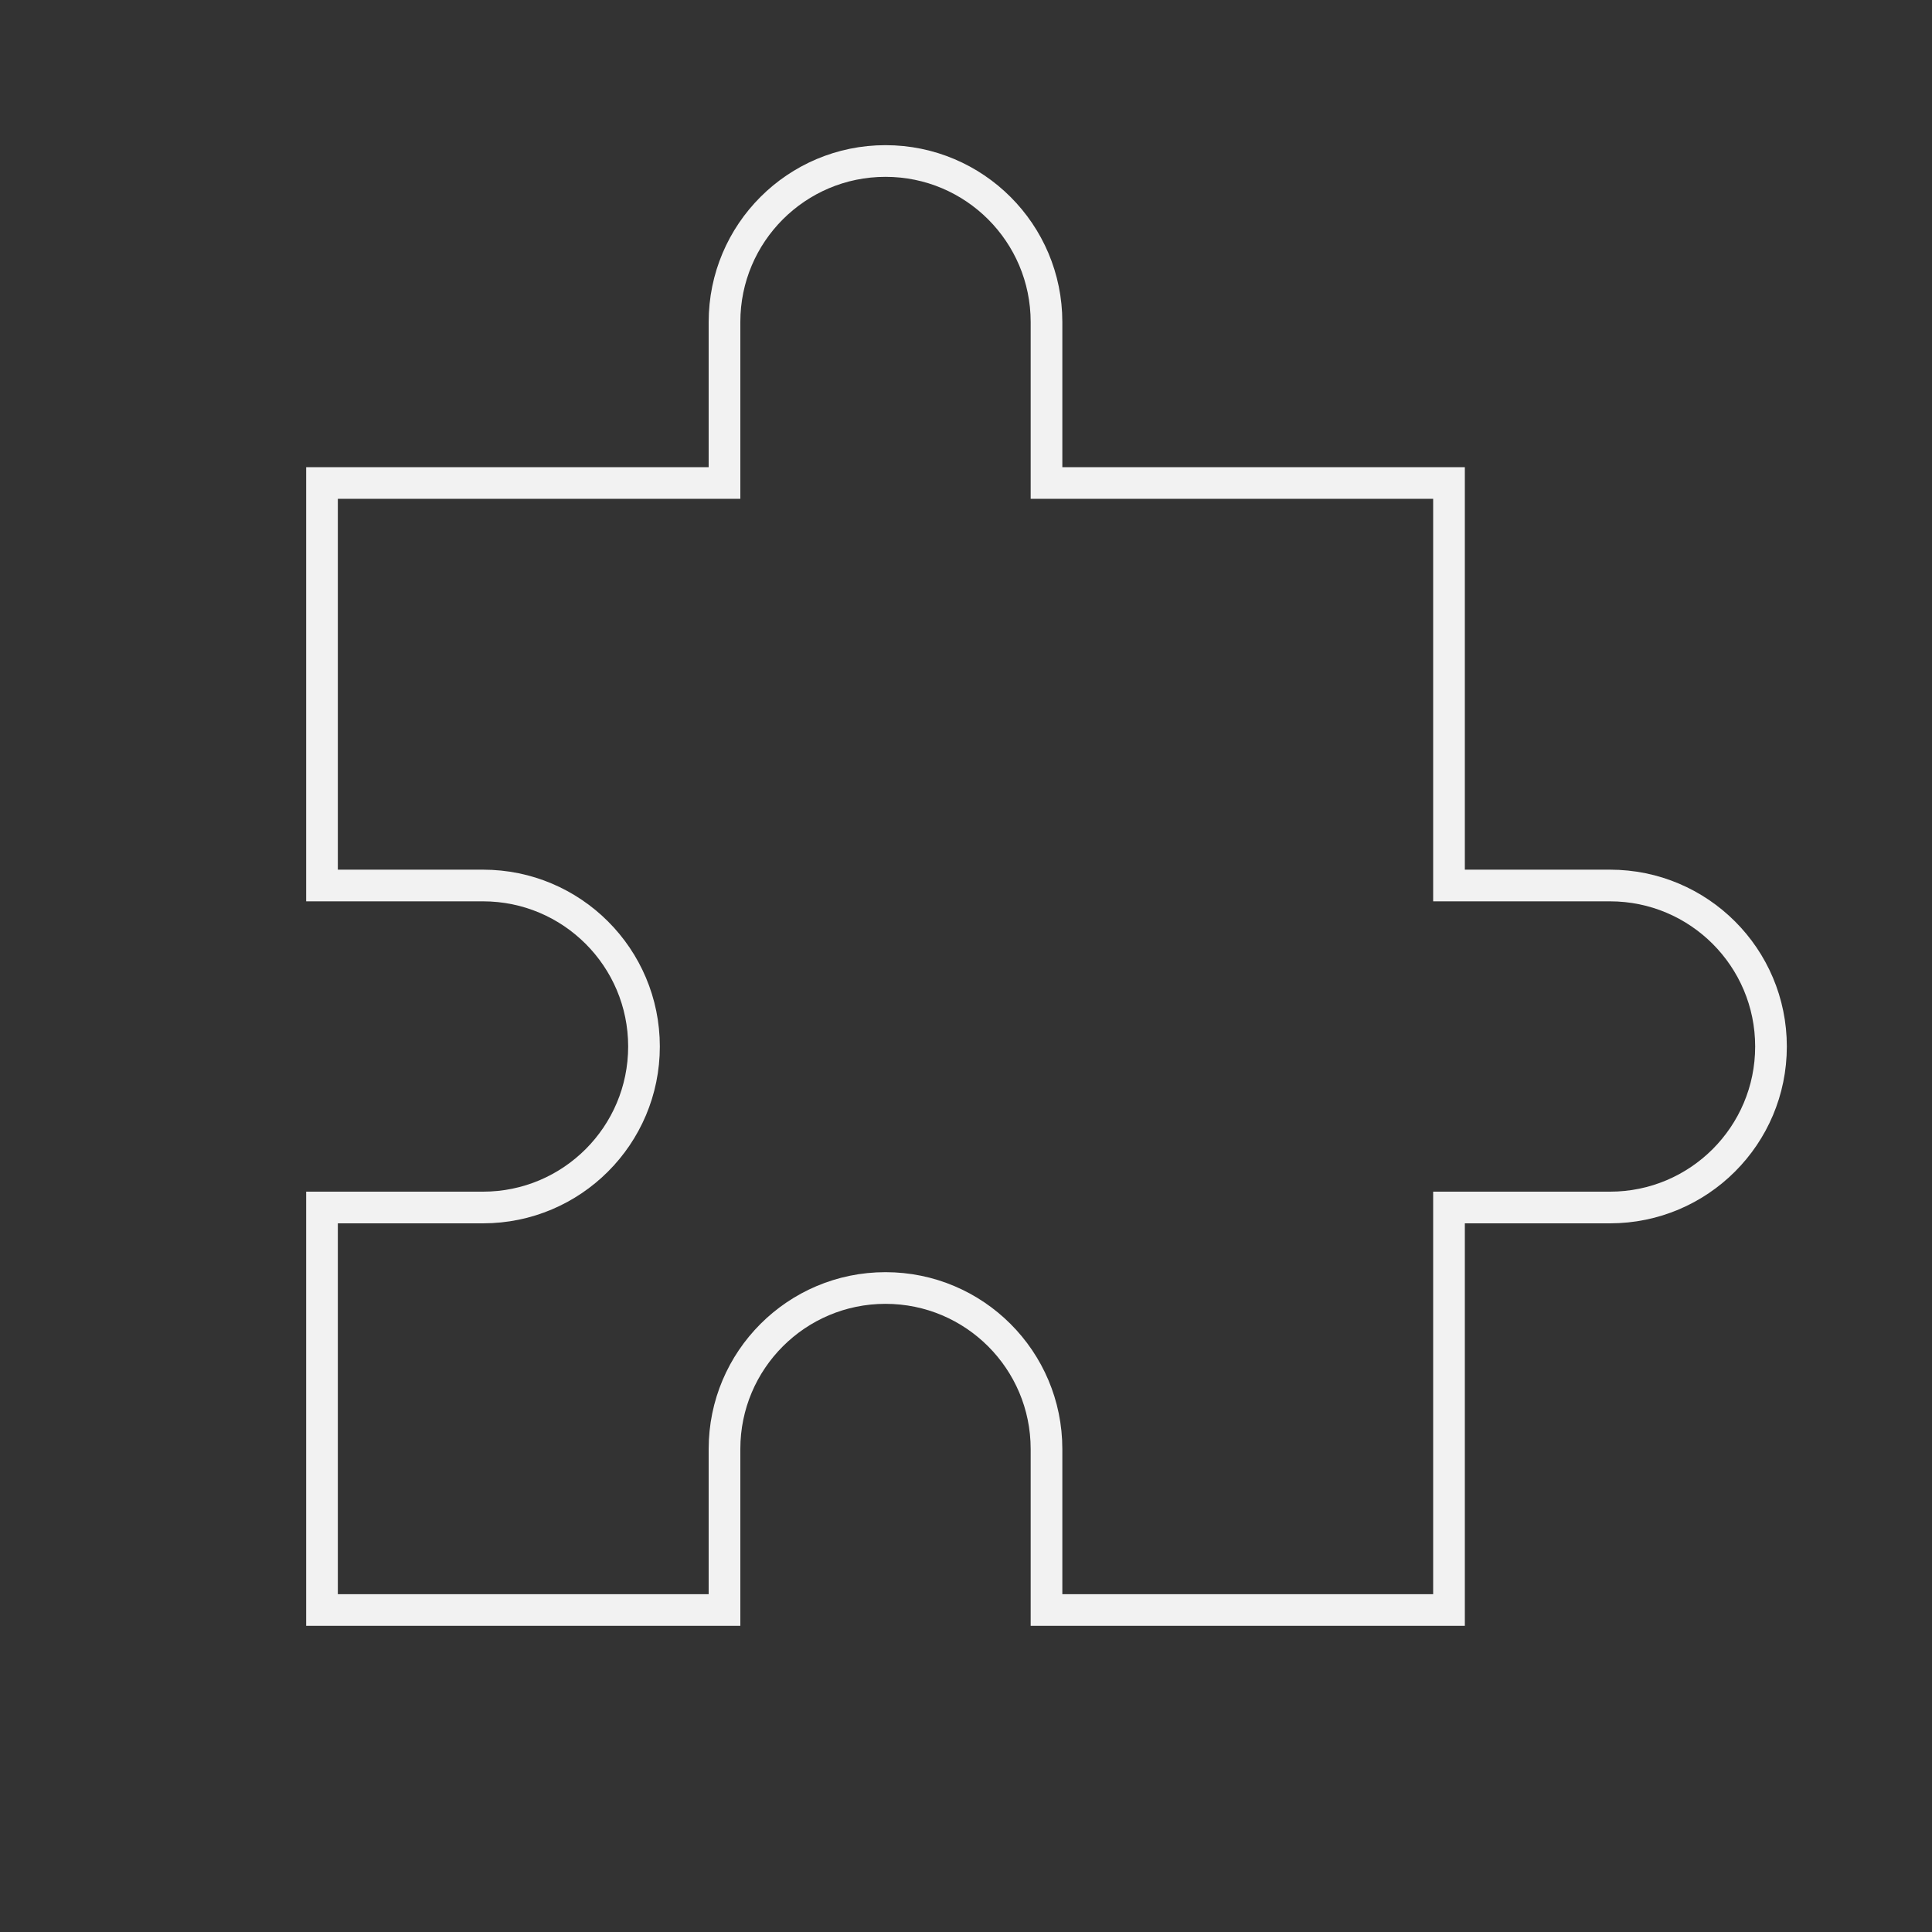 <svg width="183" height="183" viewBox="0 0 183 183" fill="none" xmlns="http://www.w3.org/2000/svg">
<rect x="0" y="0" width="183" height="183" fill="#333333" stroke="none"/>
<path d="M68.625 30.5C68.625 22.078 75.453 15.25 83.875 15.25C92.297 15.25 99.125 22.078 99.125 30.5V45.75H137.25V83.875H152.5C160.922 83.875 167.75 90.703 167.75 99.125C167.75 107.547 160.922 114.375 152.5 114.375H137.25V152.5H99.125V137.25C99.125 128.828 92.297 122 83.875 122C75.453 122 68.625 128.828 68.625 137.25V152.5H30.5V114.375H45.75C54.172 114.375 61 107.547 61 99.125C61 90.703 54.172 83.875 45.75 83.875H30.5V45.75H68.625V30.5Z" stroke="#F2F2F2" stroke-width="3"/>
</svg>
